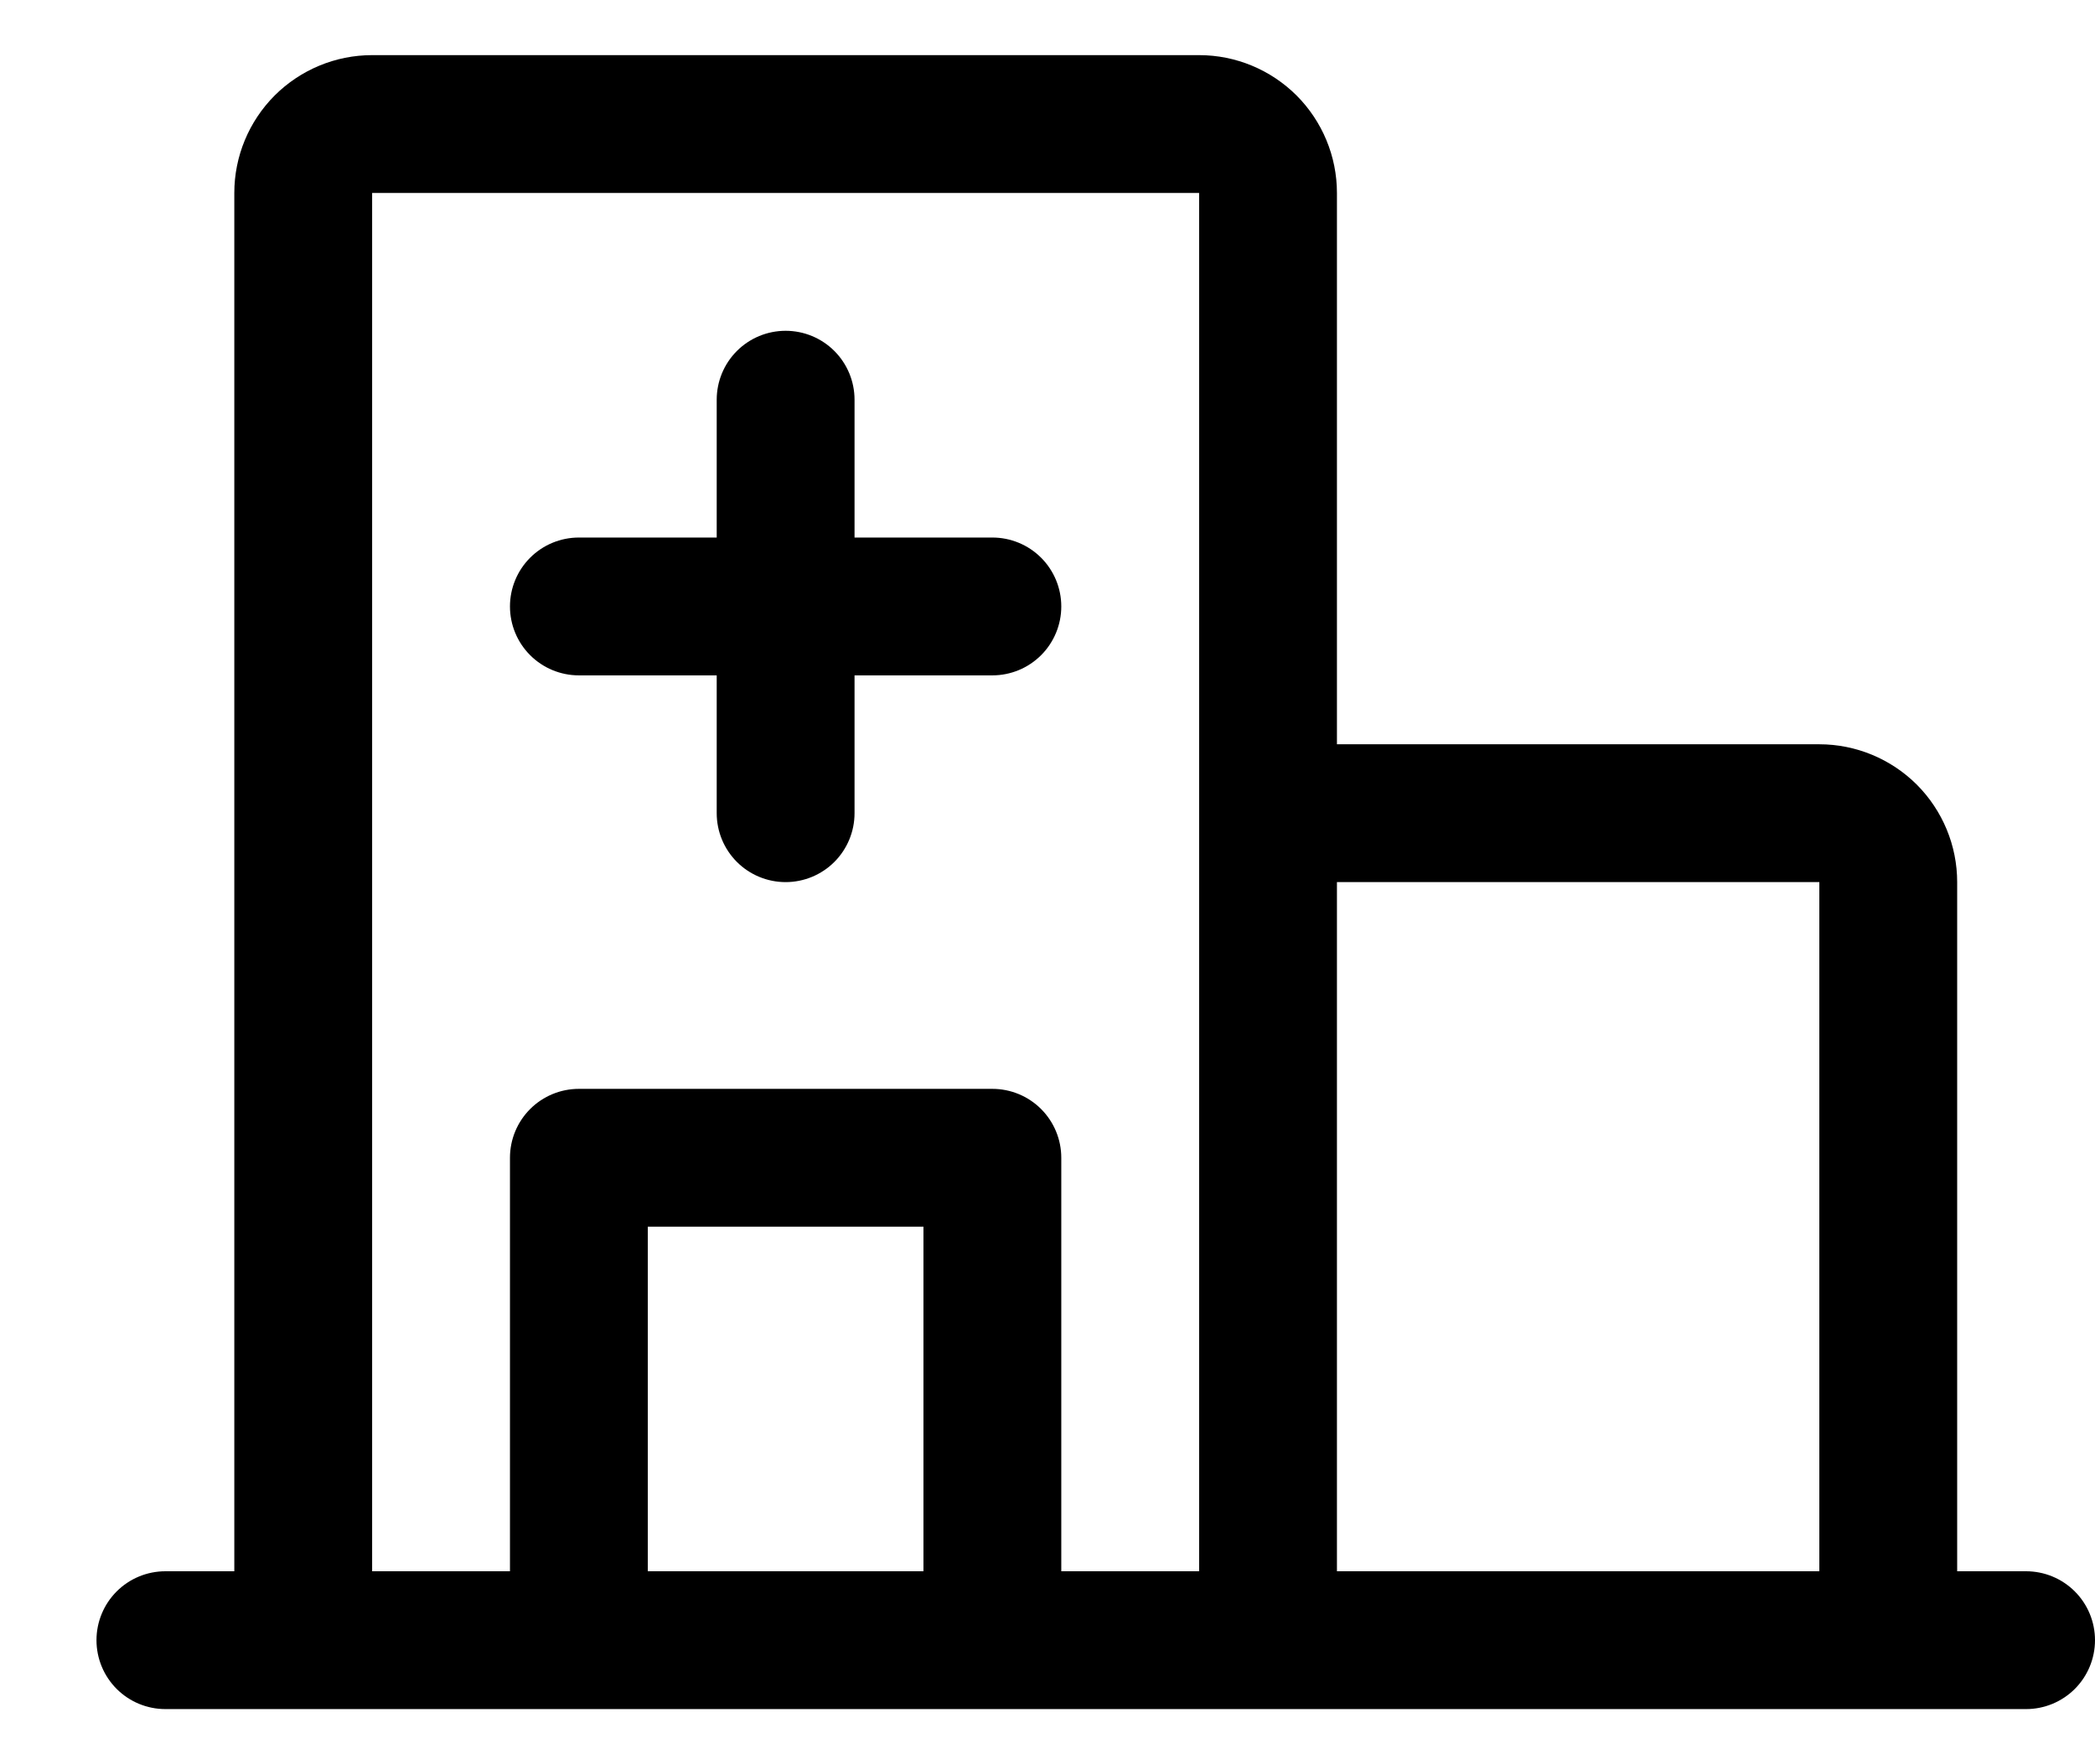 <svg width="19" height="16" viewBox="0 0 19 16" fill="none" xmlns="http://www.w3.org/2000/svg">
<path d="M18.375 14.25H17.75V8C17.75 7.668 17.618 7.351 17.384 7.116C17.149 6.882 16.831 6.75 16.5 6.75H12.125V1.75C12.125 1.418 11.993 1.101 11.759 0.866C11.524 0.632 11.207 0.5 10.875 0.5H3.375C3.043 0.5 2.726 0.632 2.491 0.866C2.257 1.101 2.125 1.418 2.125 1.75V14.25H1.5C1.334 14.25 1.175 14.316 1.058 14.433C0.941 14.55 0.875 14.709 0.875 14.875C0.875 15.041 0.941 15.2 1.058 15.317C1.175 15.434 1.334 15.5 1.5 15.5H18.375C18.541 15.5 18.7 15.434 18.817 15.317C18.934 15.2 19 15.041 19 14.875C19 14.709 18.934 14.55 18.817 14.433C18.7 14.316 18.541 14.25 18.375 14.25ZM16.5 8V14.25H12.125V8H16.5ZM3.375 1.75H10.875V14.25H9.625V10.5C9.625 10.334 9.559 10.175 9.442 10.058C9.325 9.941 9.166 9.875 9 9.875H5.25C5.084 9.875 4.925 9.941 4.808 10.058C4.691 10.175 4.625 10.334 4.625 10.5V14.25H3.375V1.75ZM8.375 14.25H5.875V11.125H8.375V14.25ZM4.625 5.5C4.625 5.334 4.691 5.175 4.808 5.058C4.925 4.941 5.084 4.875 5.25 4.875H6.5V3.625C6.5 3.459 6.566 3.3 6.683 3.183C6.8 3.066 6.959 3 7.125 3C7.291 3 7.45 3.066 7.567 3.183C7.684 3.3 7.75 3.459 7.75 3.625V4.875H9C9.166 4.875 9.325 4.941 9.442 5.058C9.559 5.175 9.625 5.334 9.625 5.5C9.625 5.666 9.559 5.825 9.442 5.942C9.325 6.059 9.166 6.125 9 6.125H7.75V7.375C7.75 7.541 7.684 7.7 7.567 7.817C7.45 7.934 7.291 8 7.125 8C6.959 8 6.8 7.934 6.683 7.817C6.566 7.7 6.5 7.541 6.5 7.375V6.125H5.25C5.084 6.125 4.925 6.059 4.808 5.942C4.691 5.825 4.625 5.666 4.625 5.5Z" fill="black"/>
</svg>
